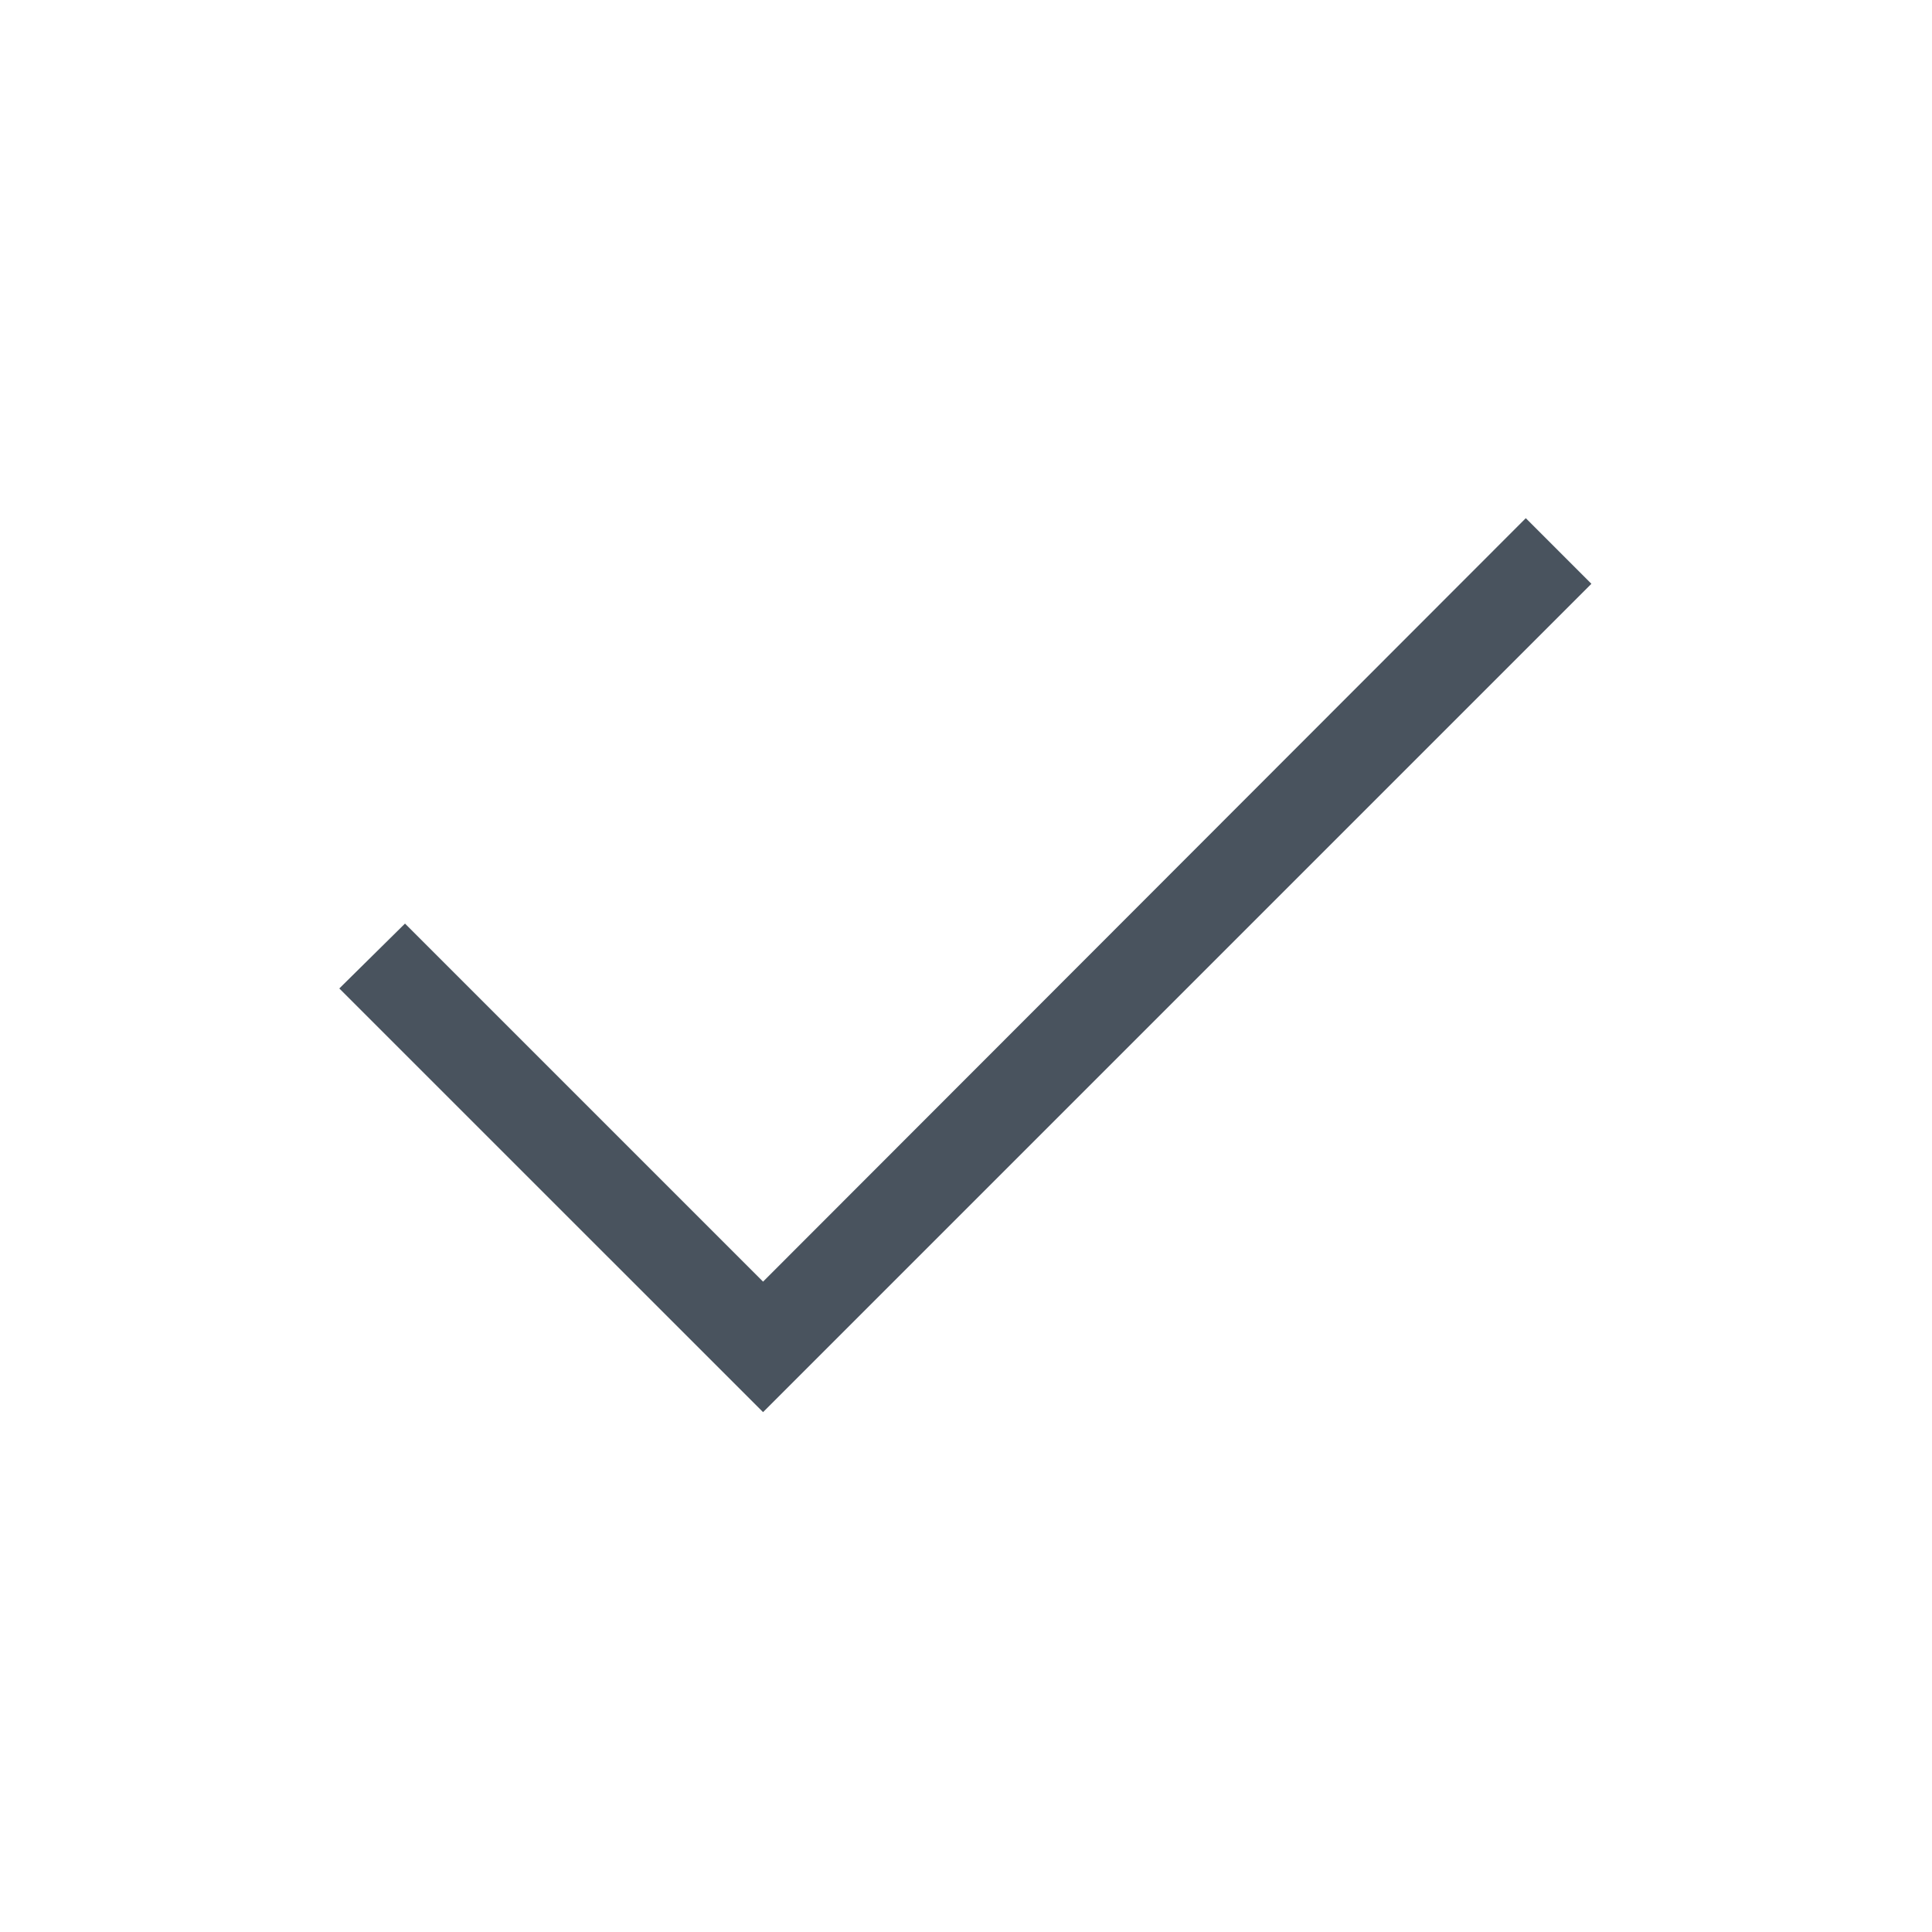 <svg width="24" height="24" viewBox="0 0 24 24" fill="none" xmlns="http://www.w3.org/2000/svg">
<path d="M9.479 17.542L4.215 12.279L5.031 11.473L9.479 15.921L18.954 6.437L19.769 7.252L9.479 17.542Z" fill="#49535E" style="fill:#49535E;fill-opacity:1;"/>
</svg>

